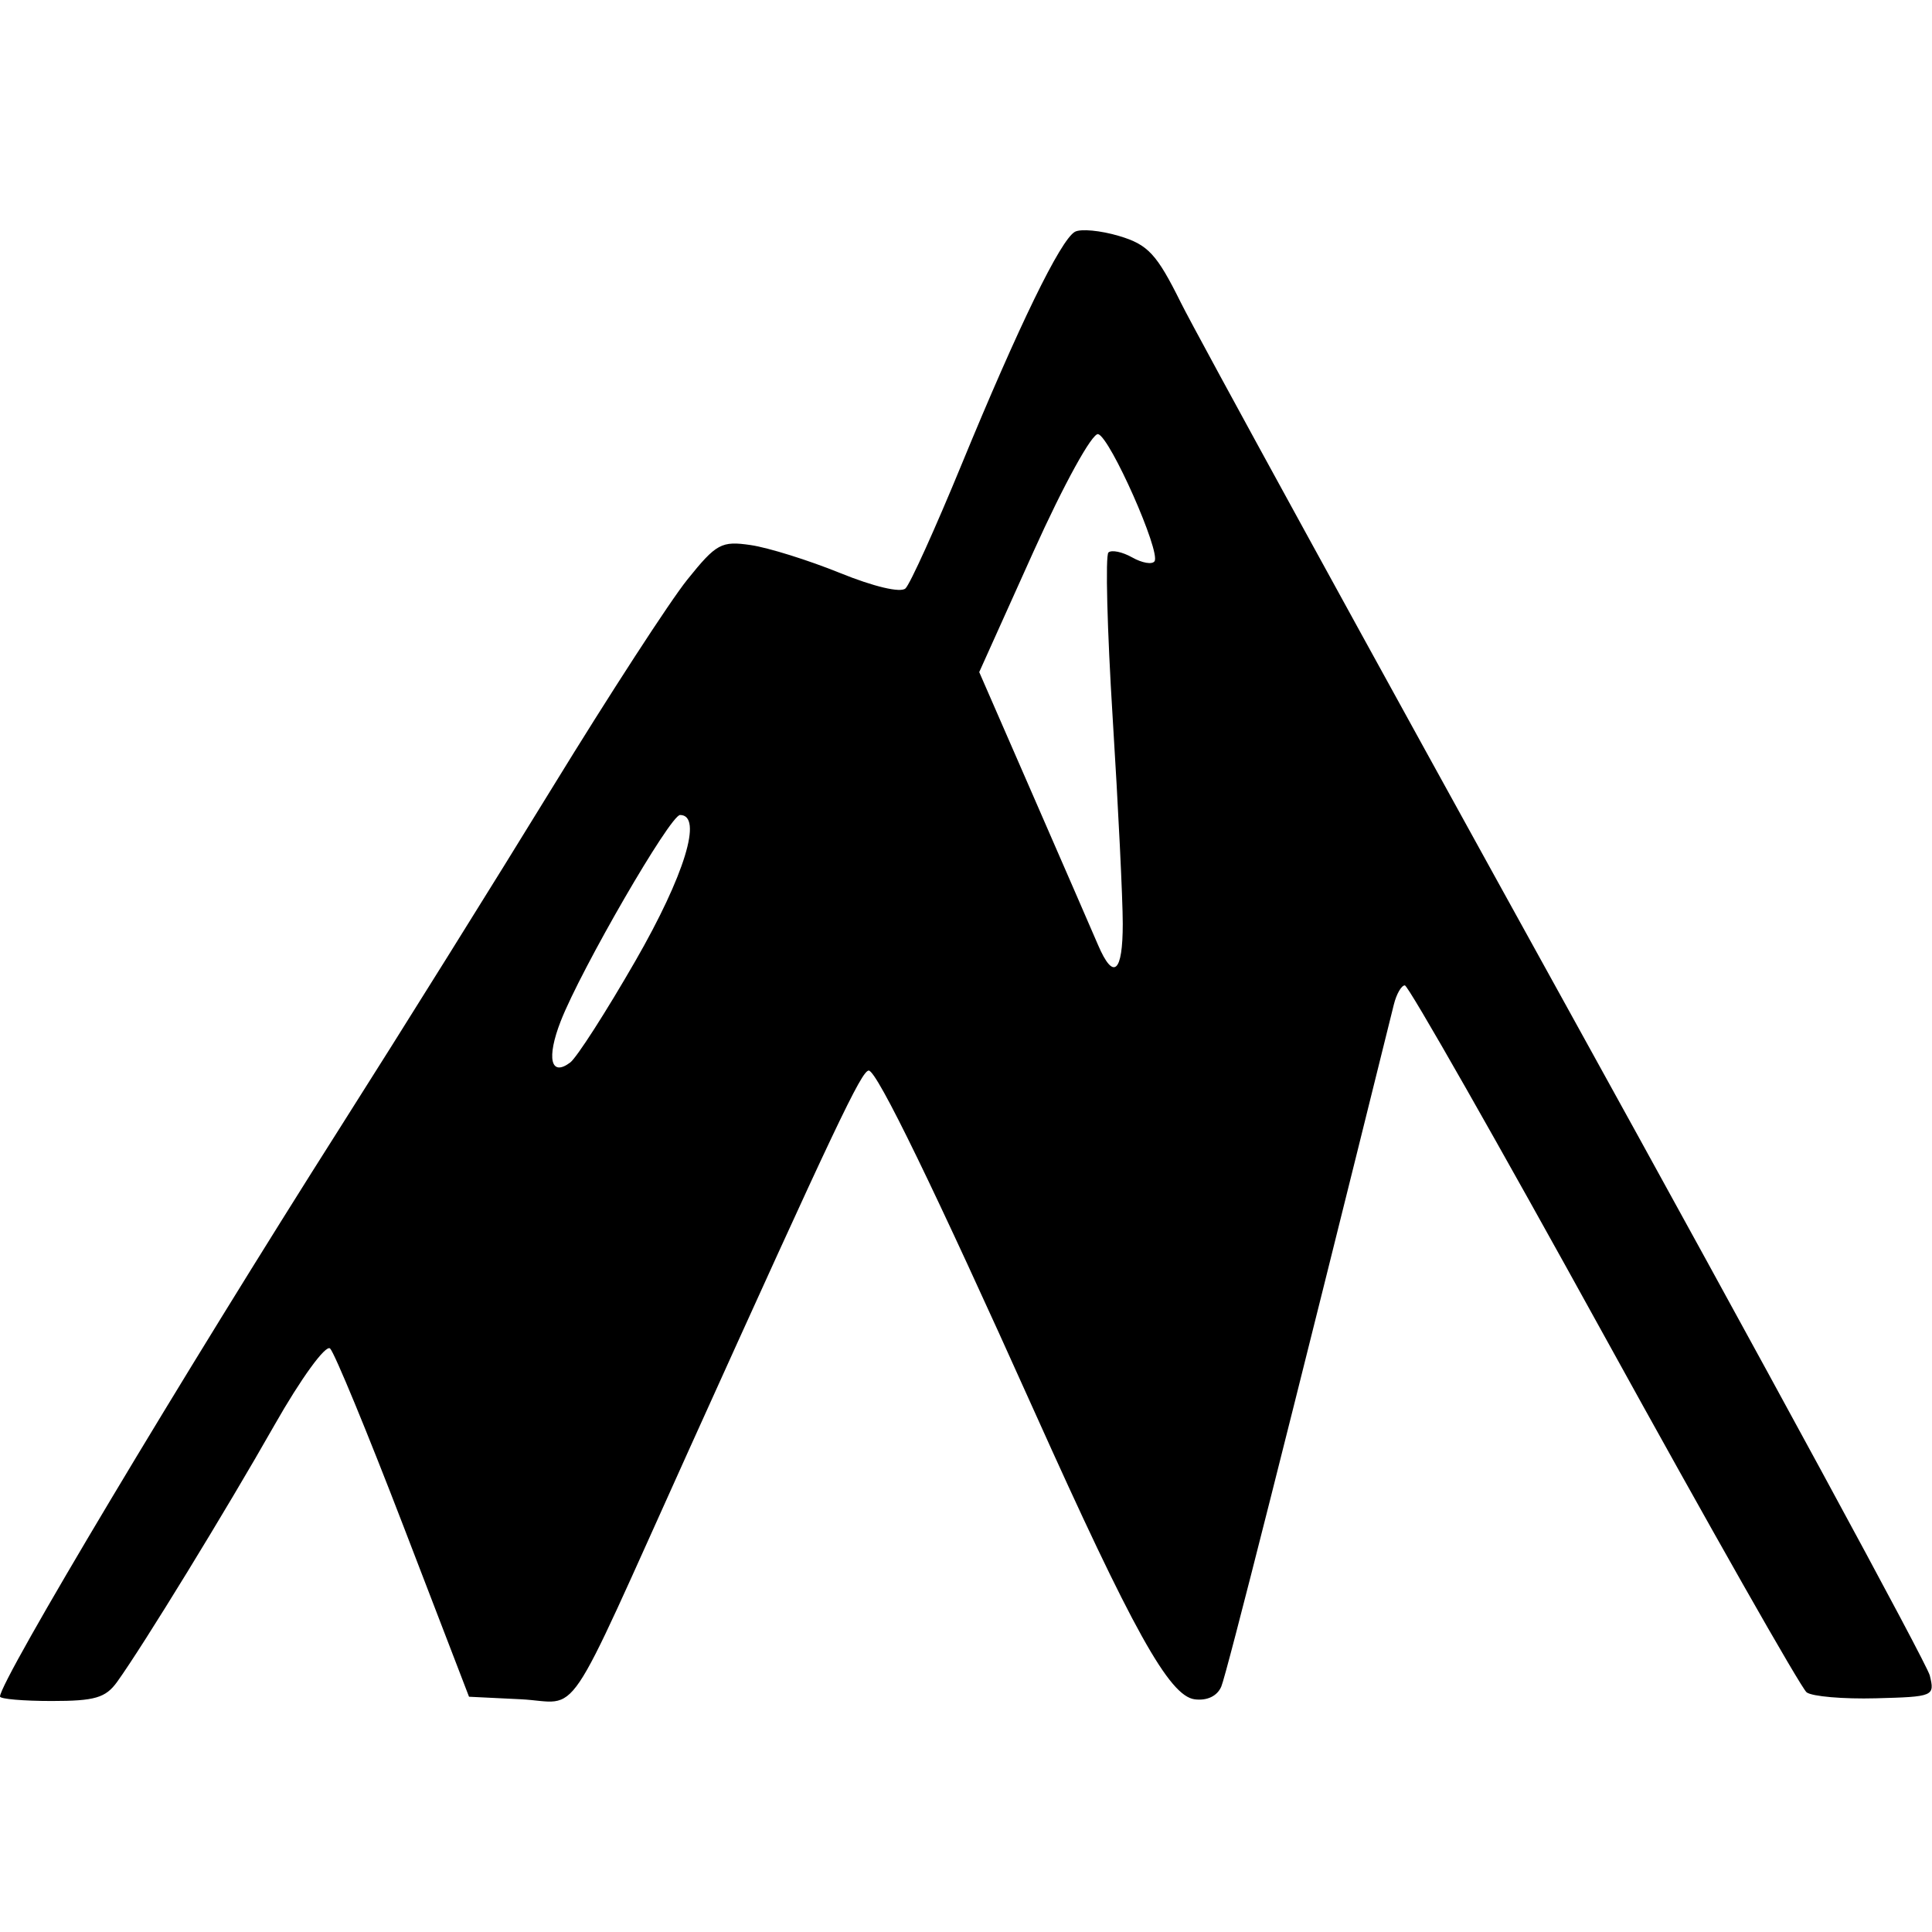 <?xml version="1.0" encoding="UTF-8"?>
<svg xmlns="http://www.w3.org/2000/svg" xmlns:xlink="http://www.w3.org/1999/xlink" id="mntn" width="1.75em" height="1.75em" viewBox="0 0 3323 2531">
<path fill-rule="nonzero" fill="rgb(0%, 0%, 0%)" fill-opacity="1" d="M 0 2521.992 C 0 2495.07 314.086 1969.766 587.695 1539.086 C 689.562 1378.738 852.773 1117.262 950.387 958.031 C 1048 798.789 1152.281 638.129 1182.121 601 C 1232.078 538.84 1240.738 534.121 1291.281 541.531 C 1321.469 545.949 1390.48 567.52 1444.641 589.469 C 1503.07 613.148 1548.91 623.969 1557.398 616.09 C 1565.27 608.781 1608.66 512.969 1653.828 403.16 C 1751.941 164.672 1824.07 16.52 1848.801 2.711 C 1858.738 -2.828 1892.949 0.391 1924.82 9.891 C 1974.621 24.73 1989.539 40.84 2031.031 124.5 C 2057.57 178.031 2356.25 722.961 2694.75 1335.461 C 3033.25 1947.957 3314.25 2465.574 3319.191 2485.723 C 3327.98 2521.566 3325.98 2522.414 3226.41 2525.039 C 3170.43 2526.512 3116.891 2521.91 3107.41 2514.812 C 3097.941 2507.715 2940.98 2231.215 2758.629 1900.367 C 2576.27 1569.52 2422.219 1298.828 2416.309 1298.828 C 2410.398 1298.828 2401.879 1313.66 2397.379 1331.801 C 2218.34 2053.855 2109.52 2483.984 2100.609 2504.816 C 2093.602 2521.199 2076.23 2529.547 2054.859 2526.793 C 2011.078 2521.152 1948.59 2408.859 1778.34 2029.906 C 1607.5 1649.633 1508.211 1445.359 1494.211 1445.359 C 1481.91 1445.359 1436.488 1541.16 1185.078 2097.418 C 965.223 2583.859 1000.371 2531.781 895.379 2526.672 L 806.703 2522.359 L 694.035 2229.297 C 632.066 2068.113 575.234 1930.453 567.746 1923.383 C 560.215 1916.277 517.406 1975.238 471.996 2055.262 C 389.379 2200.855 245.648 2435.43 201.508 2496.715 C 181.652 2524.281 163.199 2529.684 88.883 2529.684 C 39.996 2529.684 0 2526.223 0 2521.992 Z M 1092.871 1256.75 C 1177.621 1109.469 1209.371 1005.77 1169.711 1005.77 C 1152.801 1005.77 999.562 1270.469 964.449 1360.328 C 939.629 1423.852 947.137 1456.691 980.723 1431.52 C 991.922 1423.121 1042.391 1344.48 1092.871 1256.75 Z M 1931.121 1192.59 C 1931.109 1150.289 1923.32 991.371 1913.82 839.449 C 1904.32 687.531 1901.02 559.199 1906.48 554.27 C 1911.93 549.34 1930.34 553.172 1947.371 562.77 C 1964.398 572.371 1981.68 575.352 1985.762 569.391 C 1996.75 553.32 1909.77 356.98 1888.891 350.73 C 1878.898 347.738 1829.66 437.102 1777.609 552.68 L 1684.25 760 L 1777.789 974.461 C 1829.23 1092.422 1879.078 1207.07 1888.57 1229.23 C 1915.09 1291.191 1931.16 1277.359 1931.121 1192.59 Z M 1931.121 1192.59 "/>
</svg>
